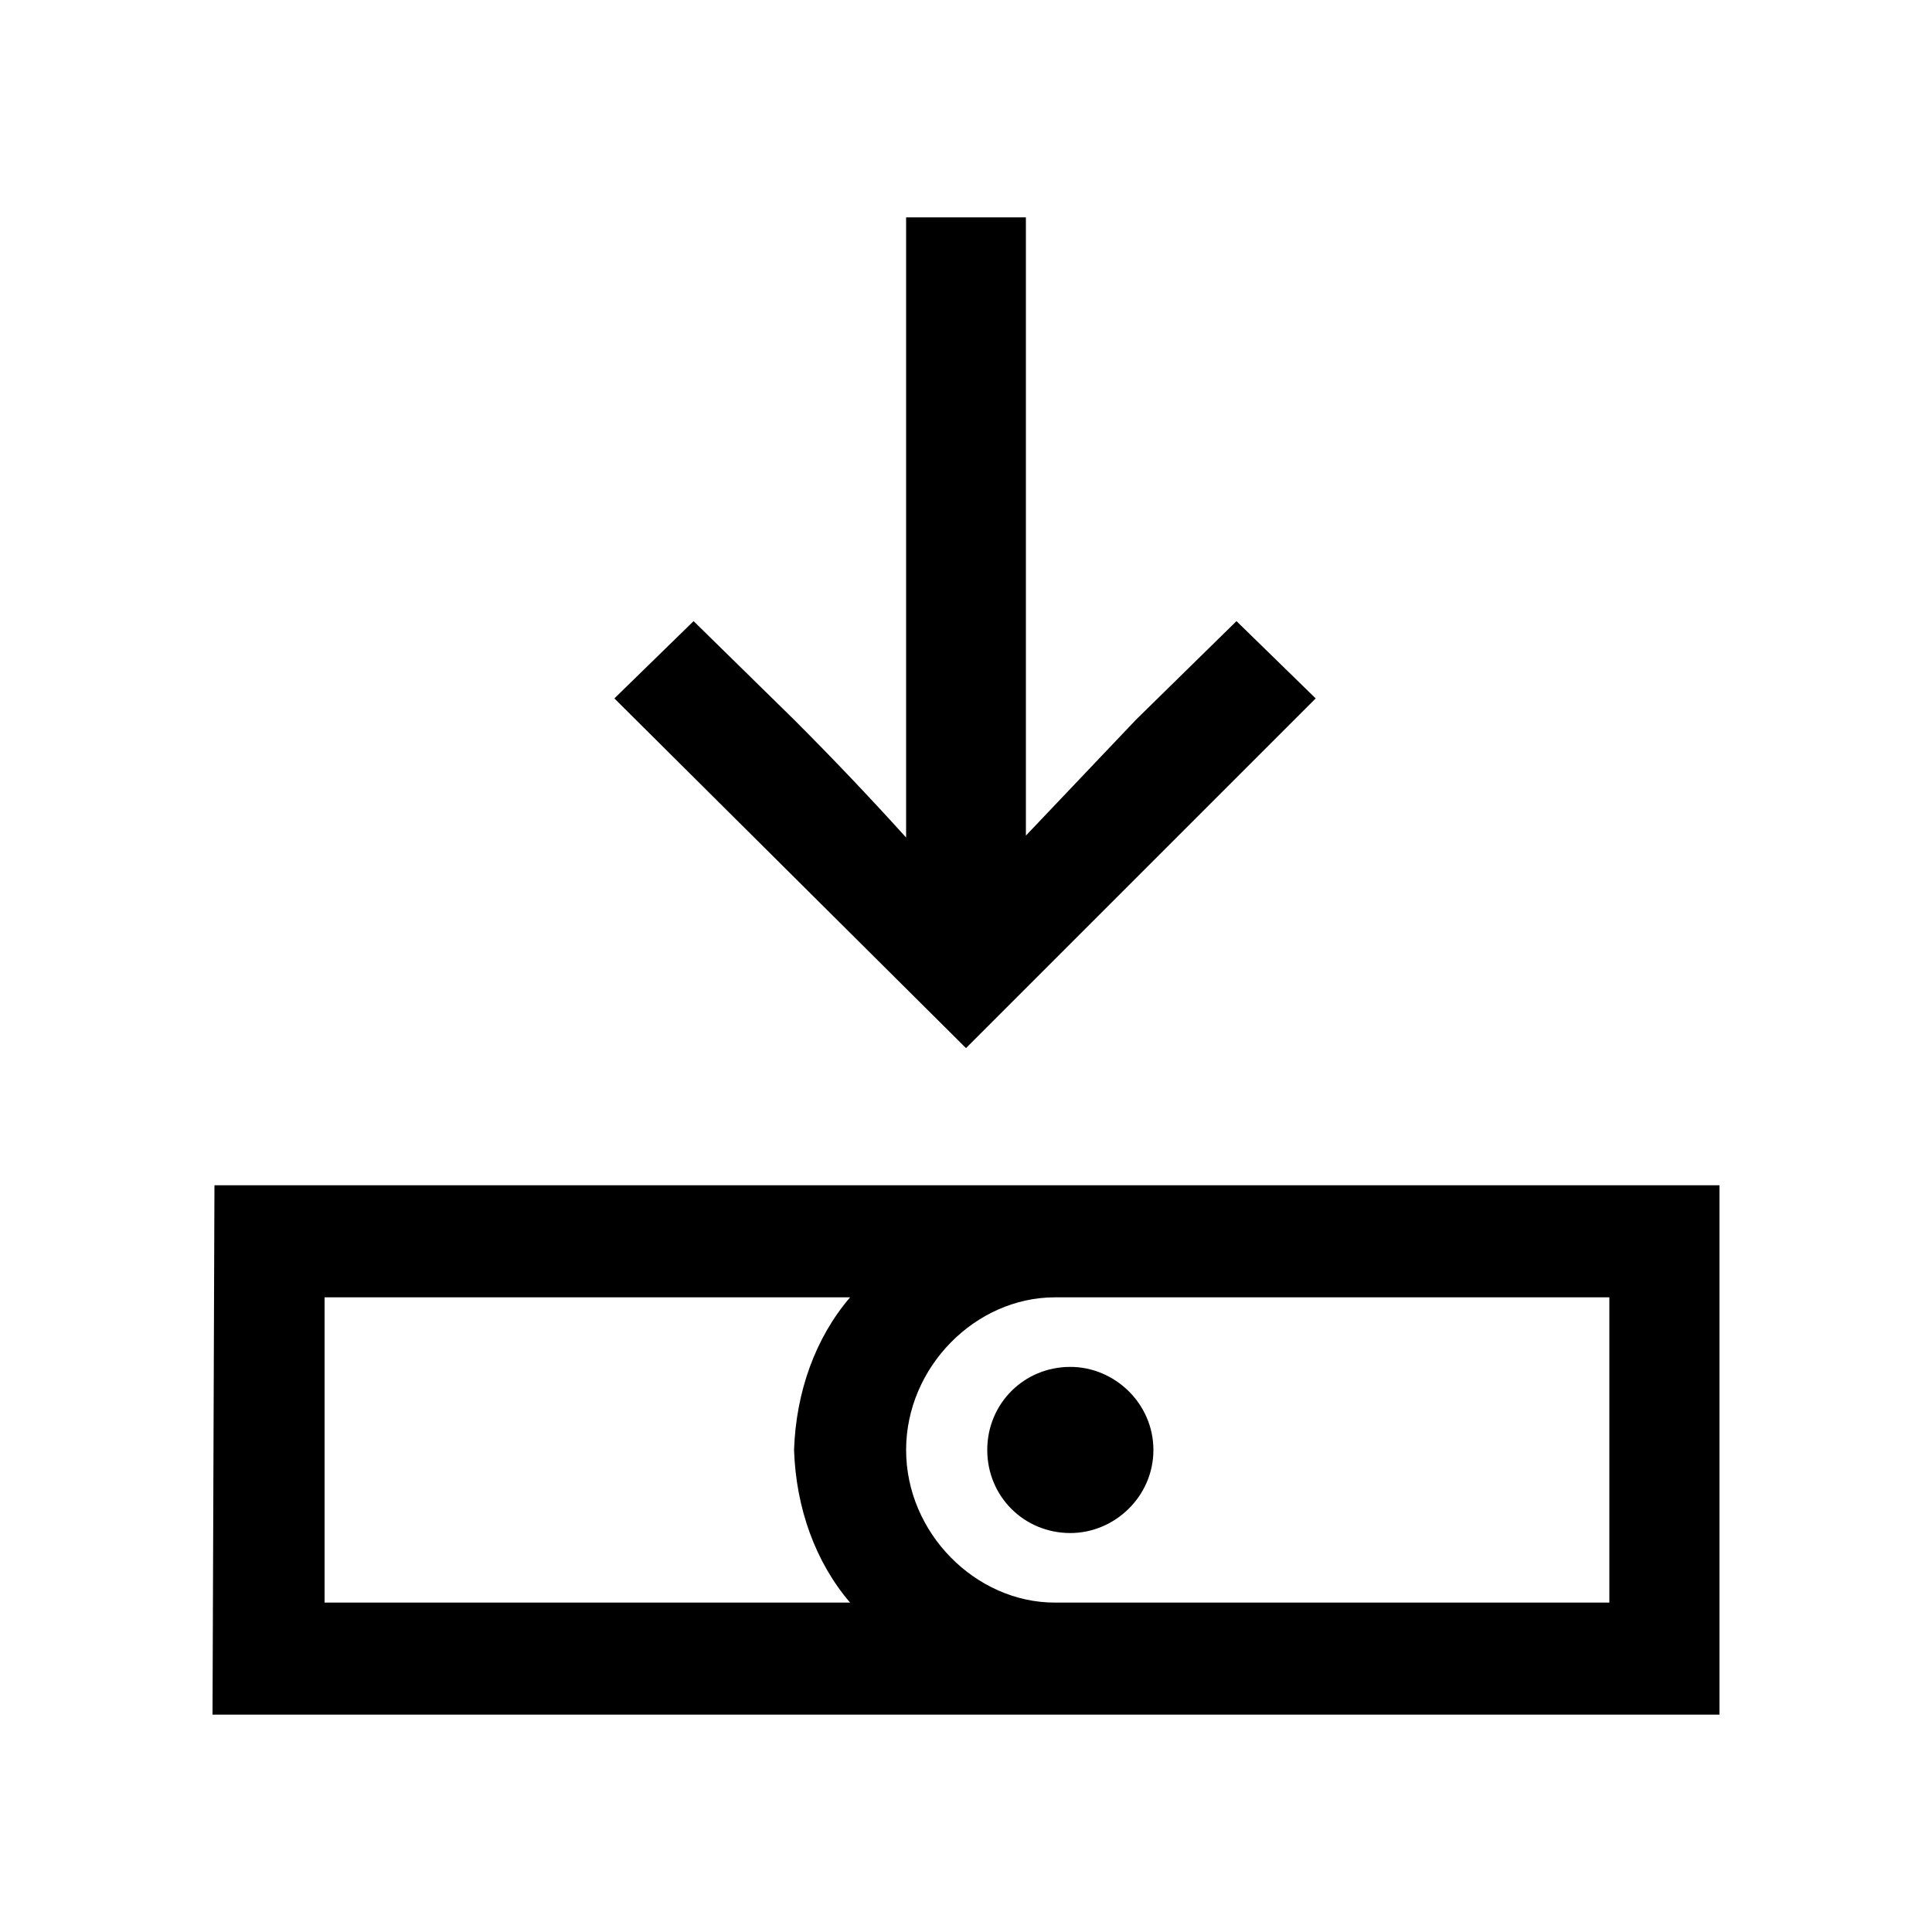 <svg width="24" height="24" viewBox="0 0 24 24" fill="none" xmlns="http://www.w3.org/2000/svg">
<path d="M2.64 21.3H21.36V14.724H2.664L2.64 21.3ZM4.032 19.908V16.116H10.56C10.128 16.62 9.888 17.292 9.864 18.012C9.888 18.732 10.128 19.404 10.56 19.908H4.032ZM7.632 8.676L12 13.02L16.344 8.676L15.36 7.716L14.112 8.94L12.744 10.38V2.7H11.256V10.404C10.8 9.9 10.344 9.42 9.864 8.94L8.616 7.716L7.632 8.676ZM11.256 18.012C11.256 16.98 12.12 16.116 13.104 16.116H19.992V19.908H13.104C12.12 19.908 11.256 19.044 11.256 18.012ZM12.264 18.012C12.264 18.588 12.72 19.044 13.296 19.044C13.848 19.044 14.328 18.588 14.328 18.012C14.328 17.436 13.848 16.98 13.296 16.98C12.72 16.98 12.264 17.436 12.264 18.012Z" fill="black"/>
</svg>
